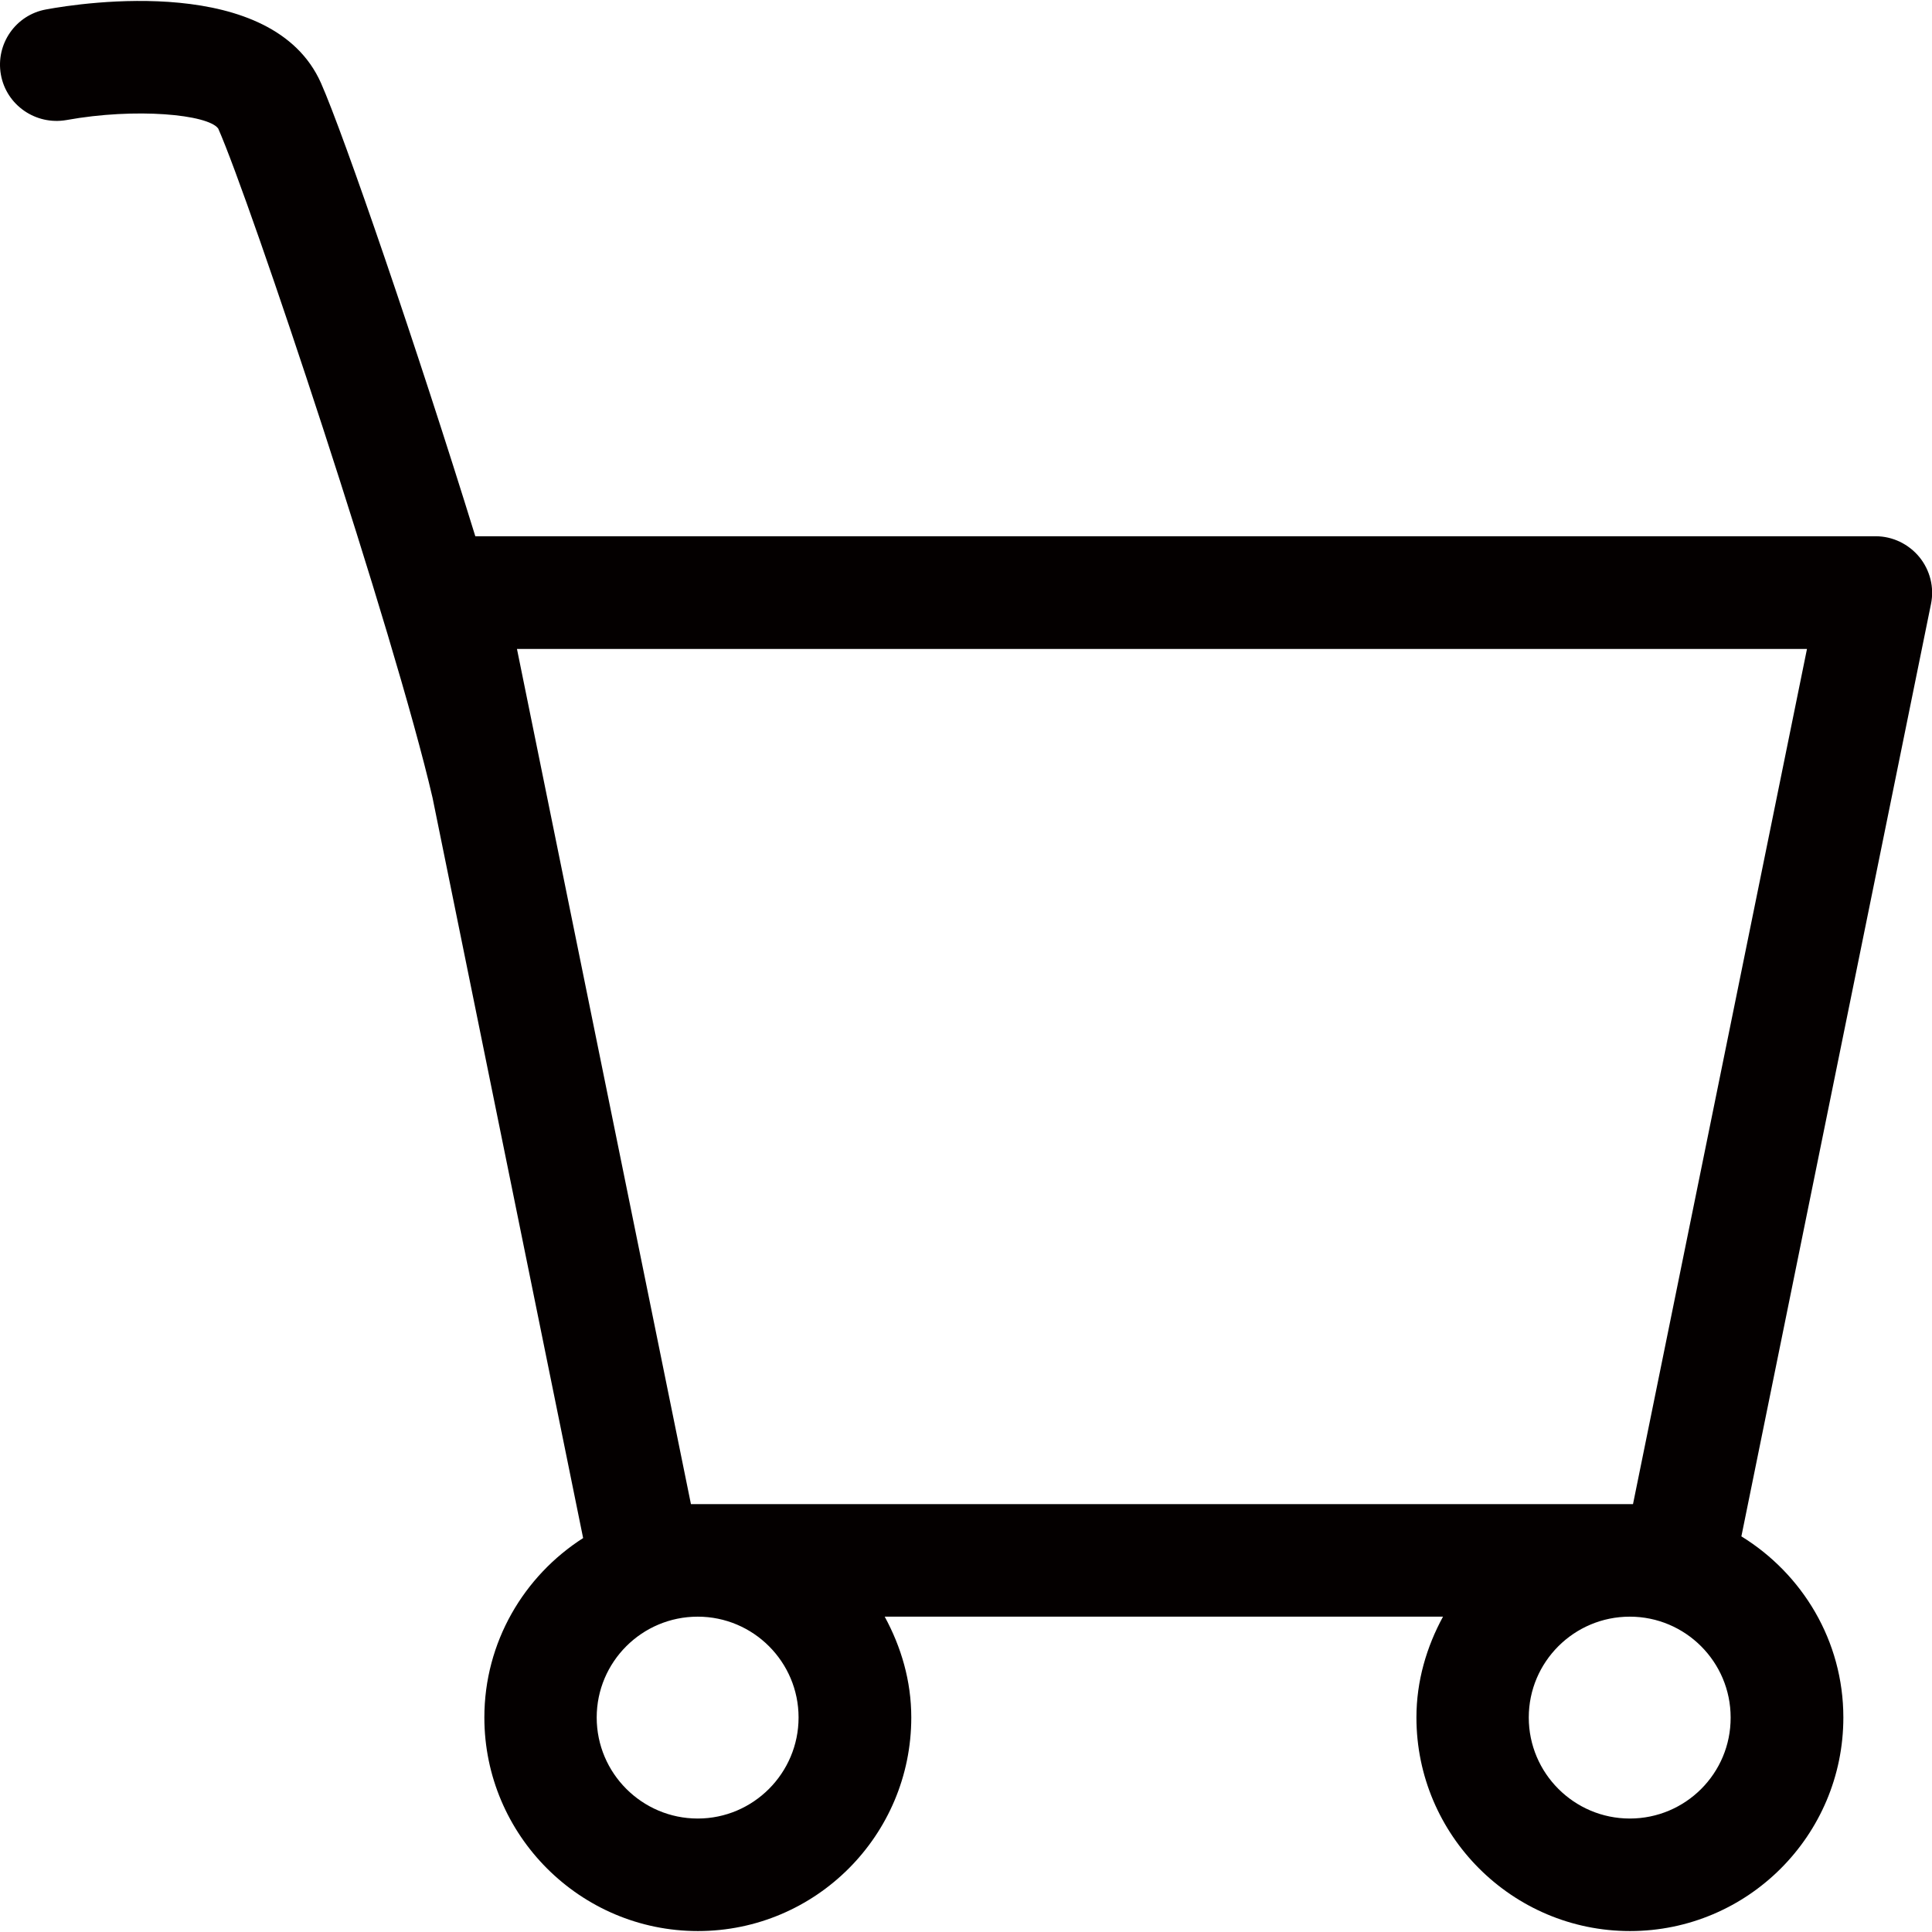 <svg t="1685176945891" class="icon" viewBox="0 0 1025 1024" version="1.1" xmlns="http://www.w3.org/2000/svg" p-id="7778" width="200" height="200"><path d="M1018.269 295.003c-5.7-6.9-14.2-11-23.1-11h-742.997c-30.8-99.6-69.7-212.999-81.9-240.499C144.573-14.195 44.374 0.805 24.474 4.505 8.274 7.405-2.426 22.905 0.474 39.105S18.974 66.005 35.174 63.205c36.9-6.7 75.2-3 80.6 4.5 17.1 38.6 93.4 267.499 113.699 354.998l79.9 392.798C277.973 835.601 256.973 870.701 256.973 910.701c0 62.4 50.8 113.299 113.299 113.299s113.199-50.8 113.199-113.299c0-19.5-5.4-37.5-14.1-53.5h296.199c-8.7 16-14.1 34.1-14.1 53.5 0 62.4 50.8 113.299 113.299 113.299S977.97 973.2 977.97 910.701c0-40.7-21.8-76.2-54.1-96.1l100.6-494.698c1.8-8.8-0.5-17.9-6.2-24.9zM423.672 910.701c0 29.5-24 53.6-53.5 53.6s-53.6-24-53.6-53.6c0-29.5 24-53.5 53.6-53.5 29.5 0 53.5 24 53.5 53.5z m440.998 53.6c-29.5 0-53.6-24-53.6-53.6 0-29.5 24-53.5 53.6-53.5 29.5 0 53.5 24 53.5 53.5 0.1 29.6-23.9 53.6-53.5 53.6z m1.7-166.799H366.572l-92.3-453.698h684.397l-92.3 453.698z" fill="#040000" p-id="7779"></path></svg>